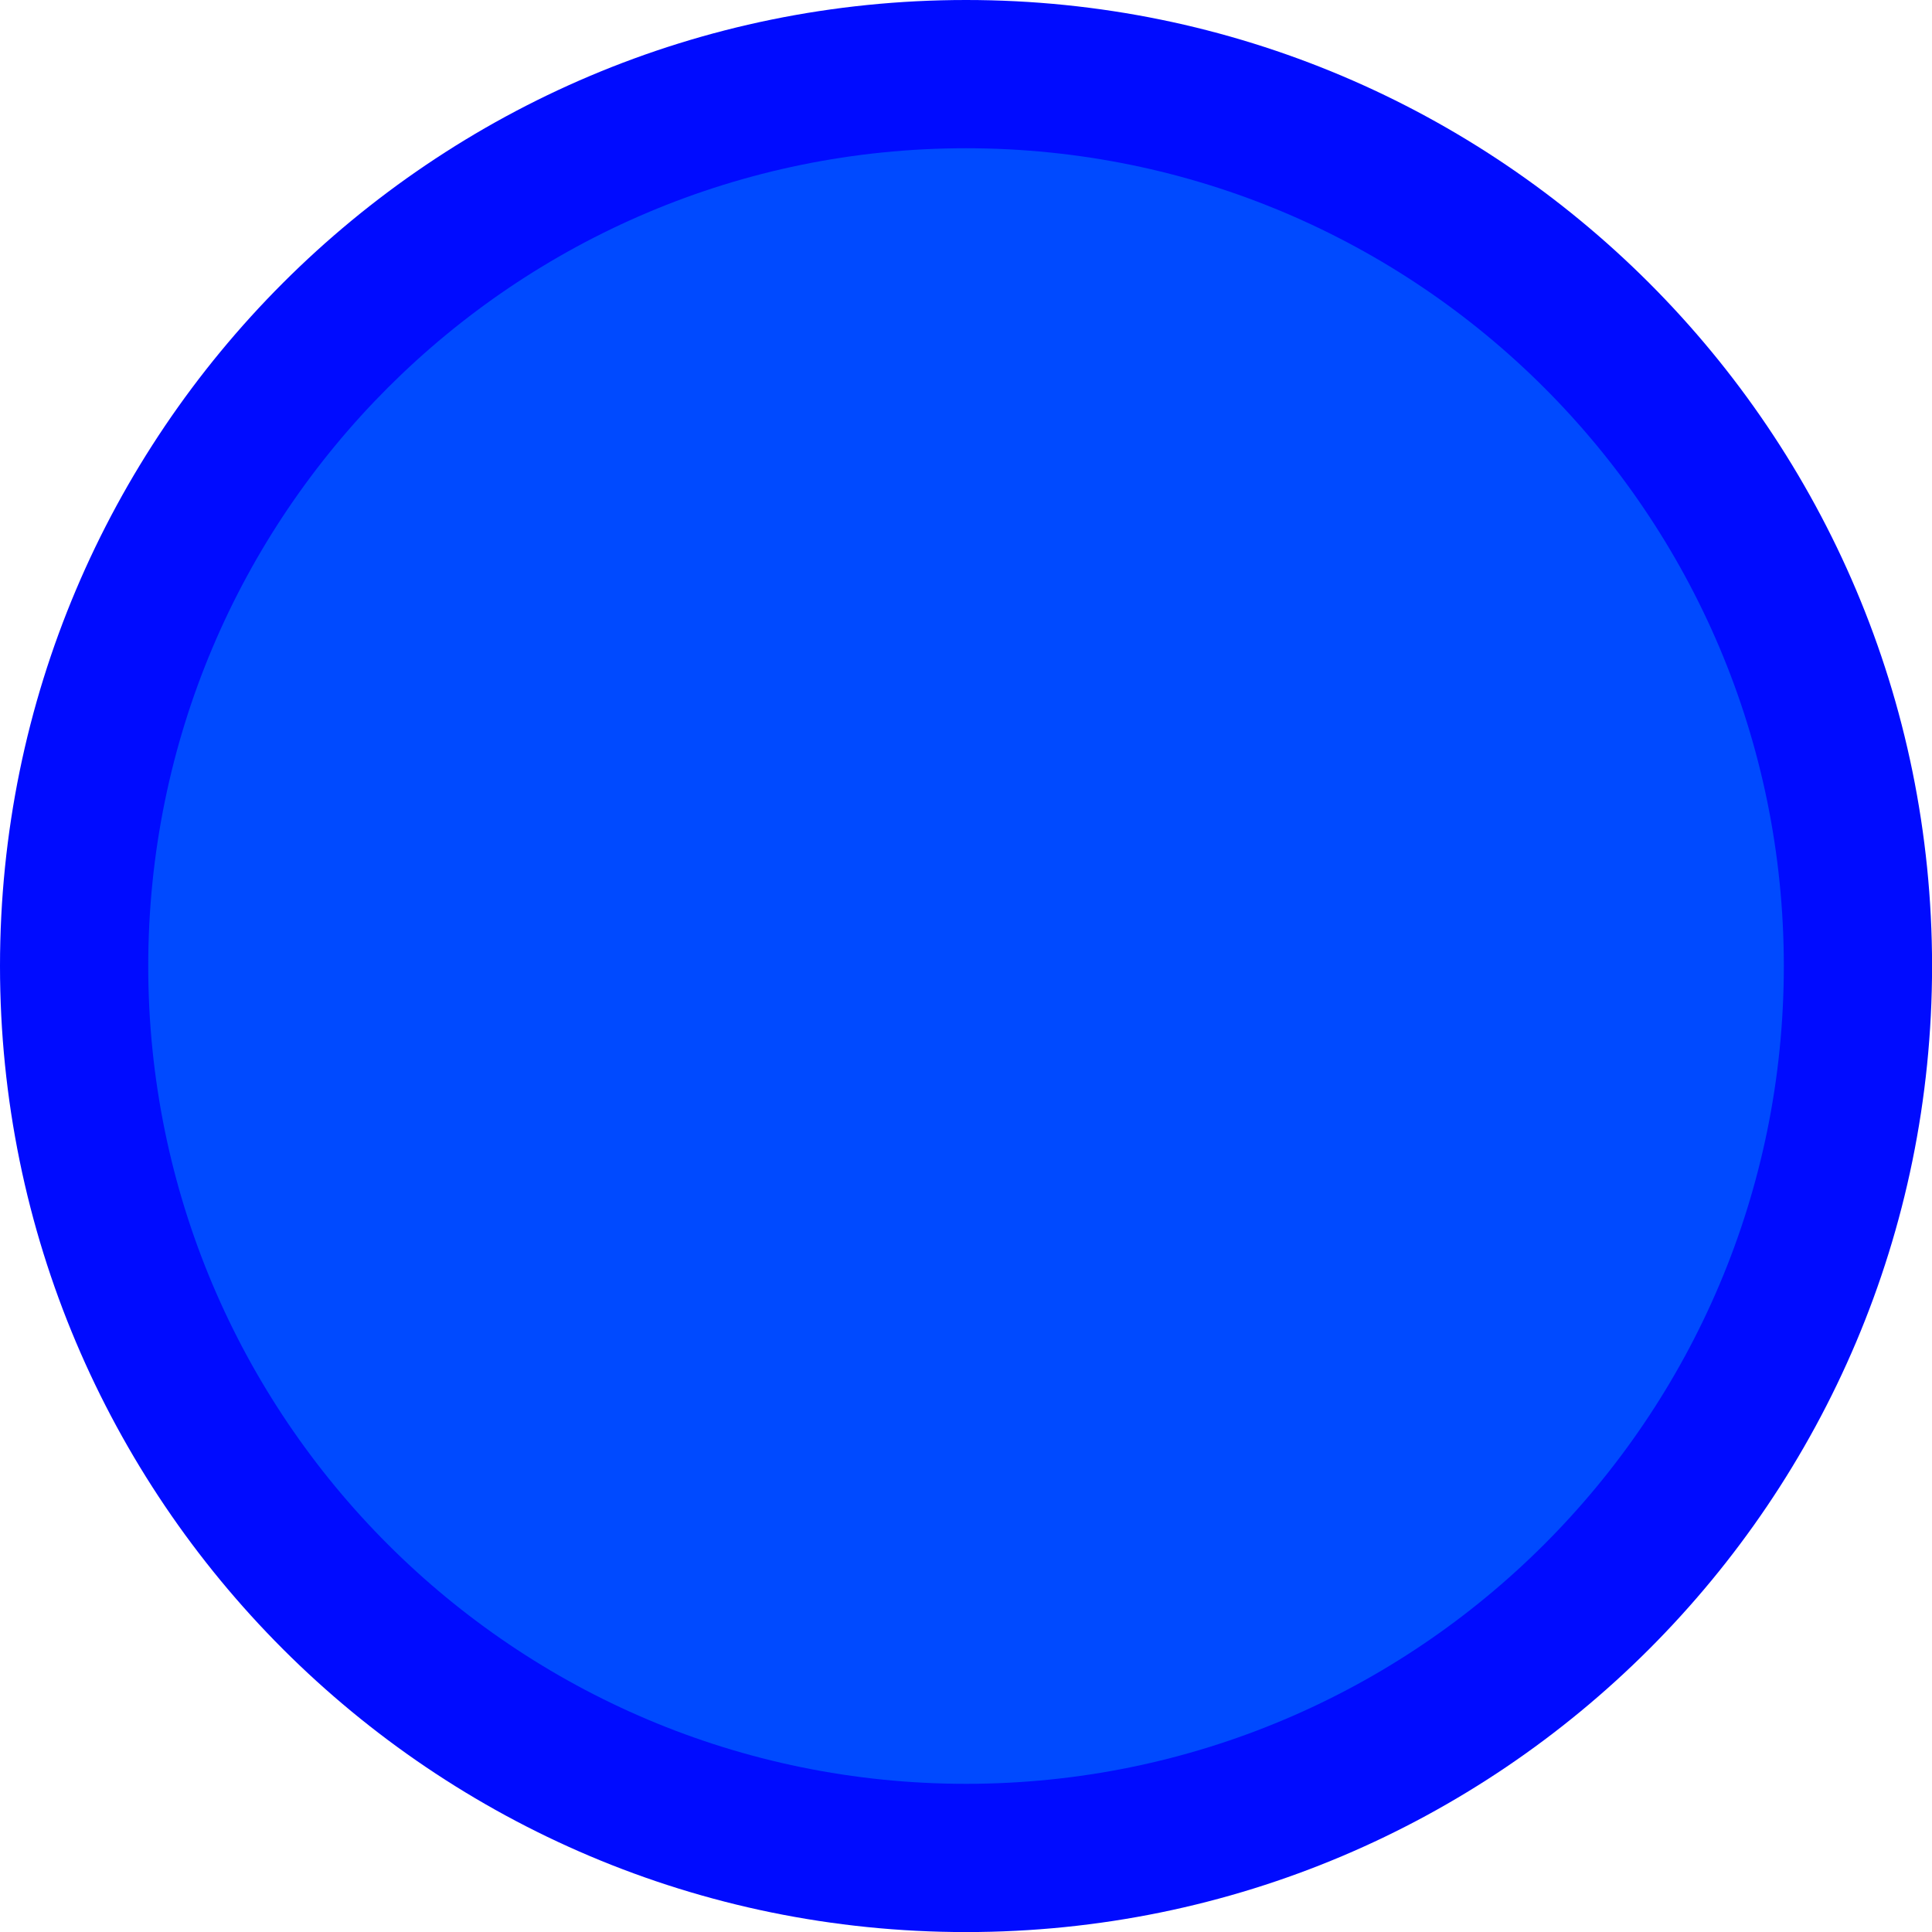 <svg version="1.1" xmlns="http://www.w3.org/2000/svg" xmlns:xlink="http://www.w3.org/1999/xlink" width="29.571" height="29.571" viewBox="0,0,29.571,29.571"><g transform="translate(-225.214,-165.214)"><g data-paper-data="{&quot;isPaintingLayer&quot;:true}" fill-rule="nonzero" stroke="none" stroke-width="0" stroke-linecap="butt" stroke-linejoin="miter" stroke-miterlimit="10" stroke-dasharray="" stroke-dashoffset="0" style="mix-blend-mode: normal"><path d="M225.214,180c0,-8.166 6.62,-14.786 14.786,-14.786c8.166,0 14.786,6.62 14.786,14.786c0,8.166 -6.62,14.786 -14.786,14.786c-8.166,0 -14.786,-6.62 -14.786,-14.786z" fill="#000bff"/><path d="M227.483,180c0,-6.913 5.604,-12.517 12.517,-12.517c6.913,0 12.517,5.604 12.517,12.517c0,6.913 -5.604,12.517 -12.517,12.517c-6.913,0 -12.517,-5.604 -12.517,-12.517z" fill="#004aff"/></g></g></svg>